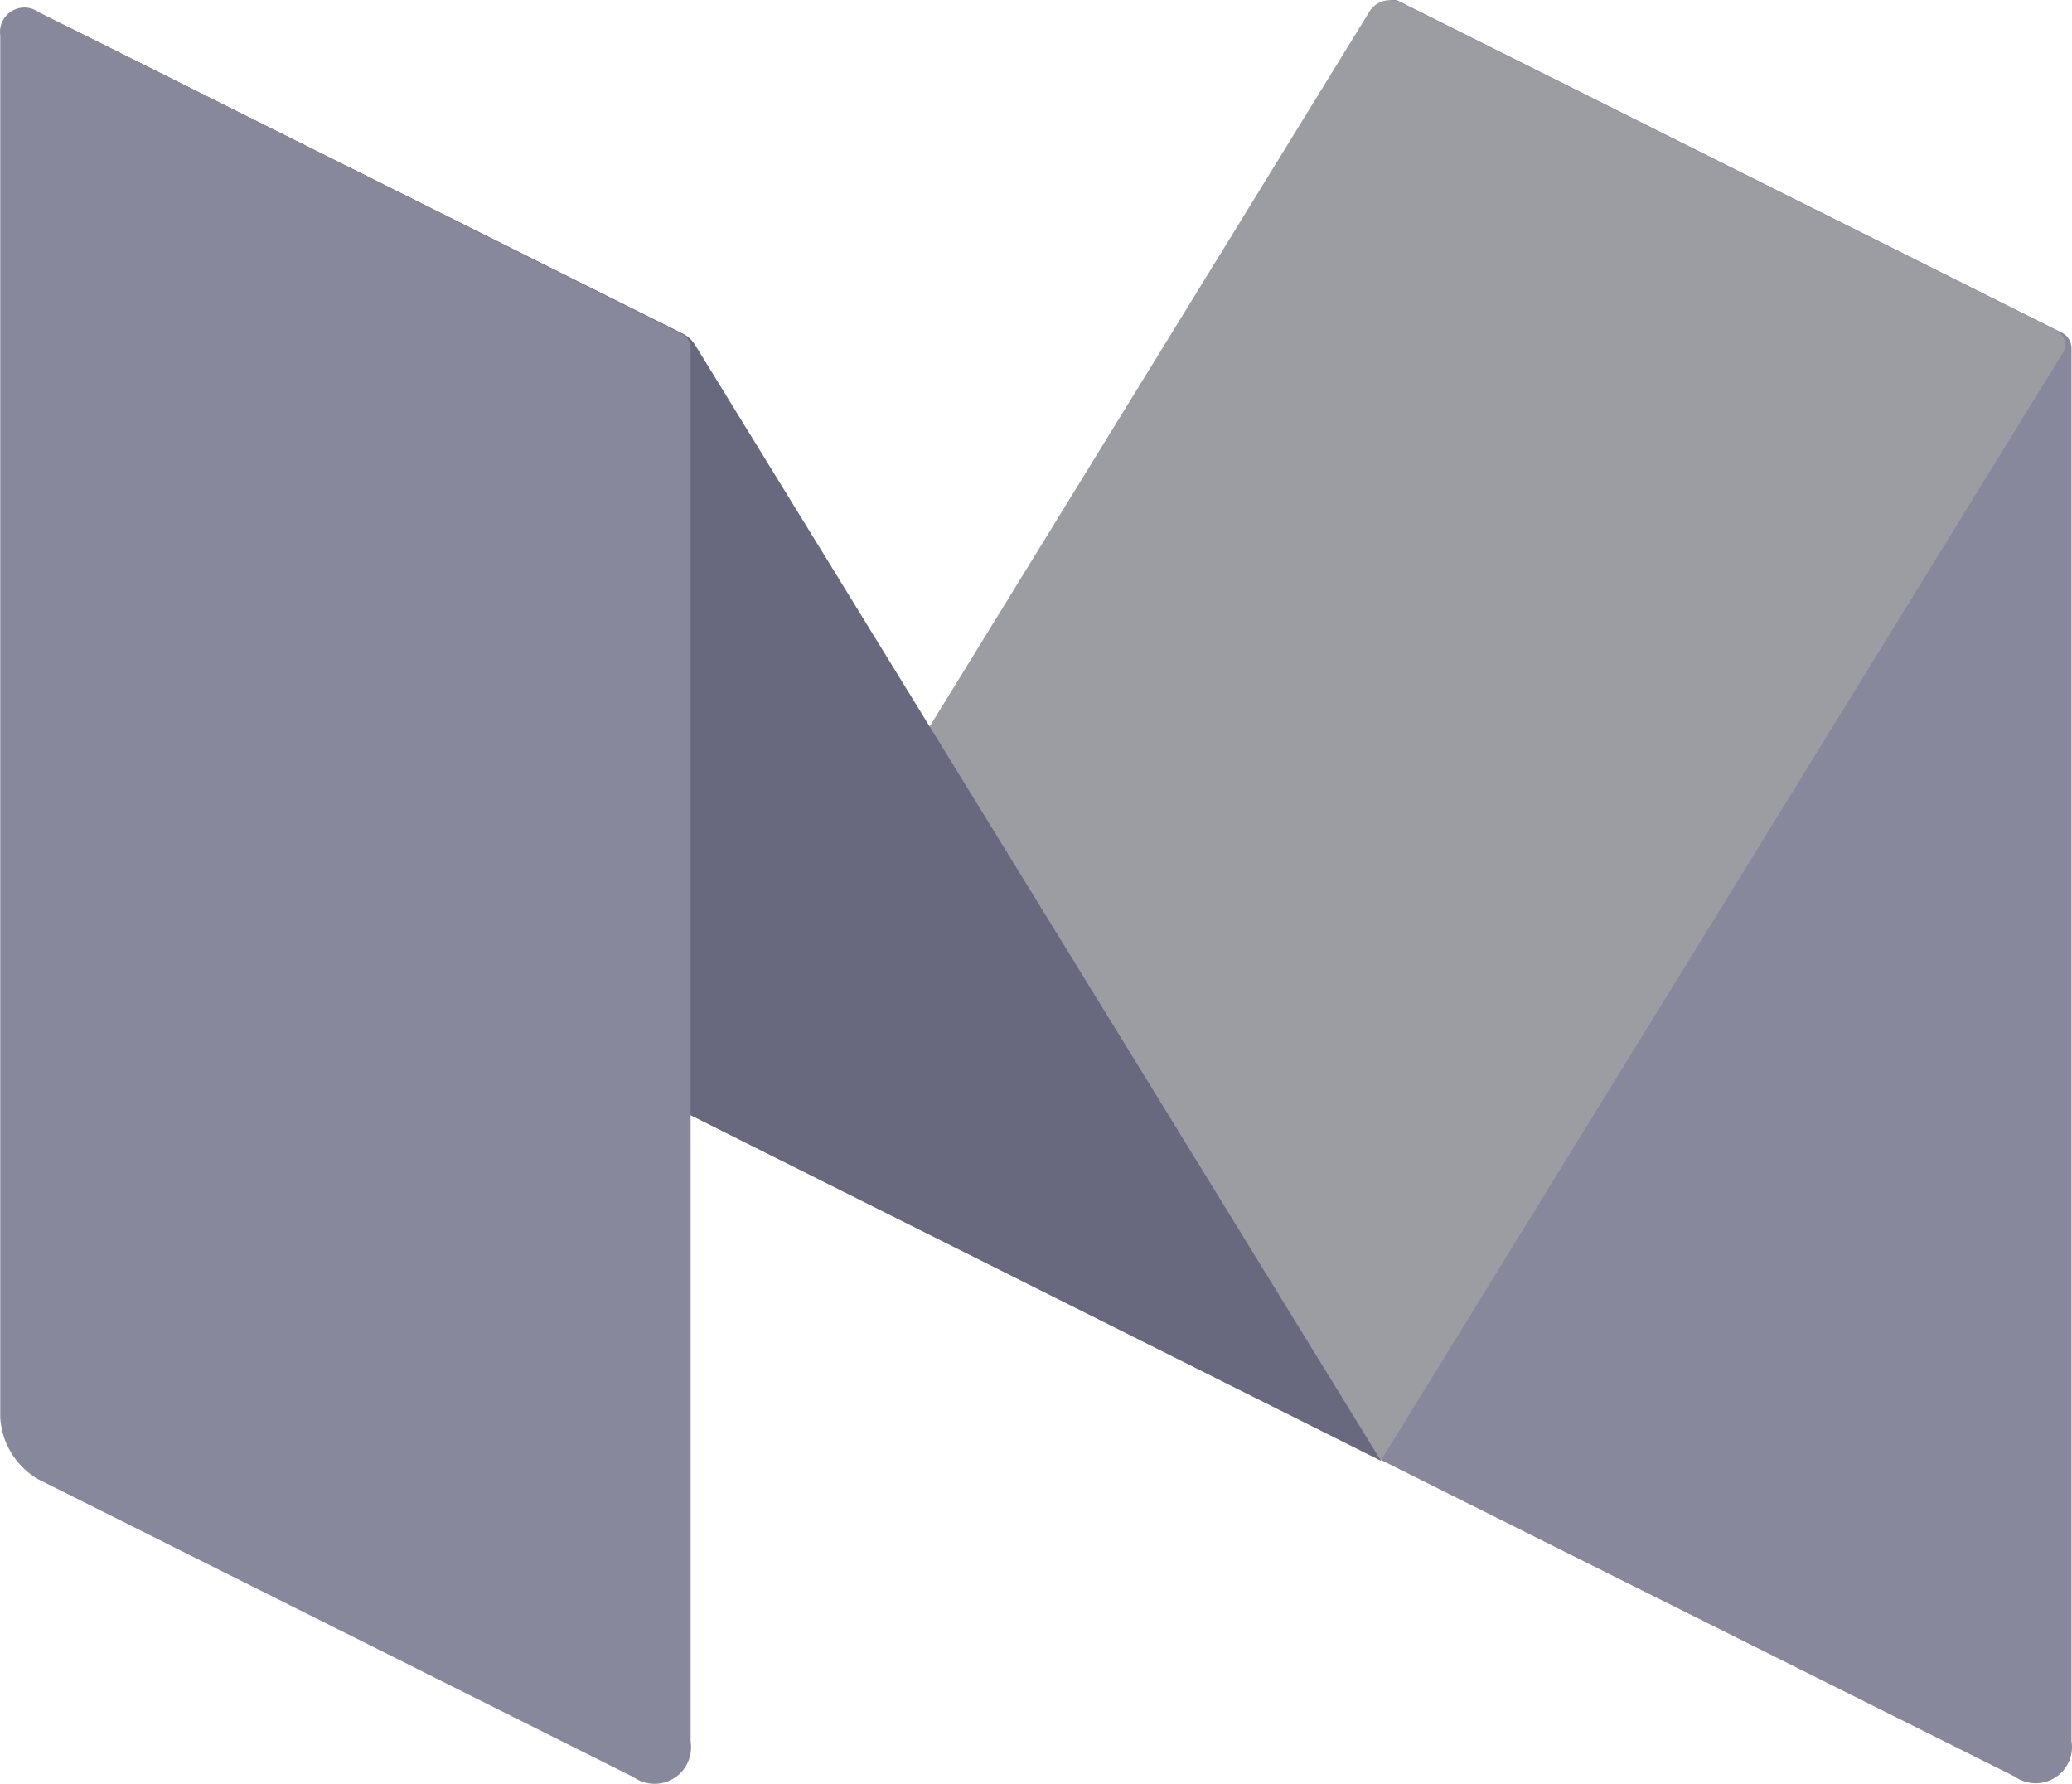 <svg xmlns="http://www.w3.org/2000/svg" width="16.297" height="14.026" viewBox="0 0 16.297 14.026">
    <defs>
        <style>
            .cls-1{fill:none}.cls-2{clip-path:url(#clip-path)}.cls-3{fill:#87889b}.cls-4{fill:#9c9ca3}.cls-5{fill:#68697e}
        </style>
        <clipPath id="clip-path">
            <path d="M0 0h16.297v14.026H0z" class="cls-1"/>
        </clipPath>
    </defs>
    <g id="medium-off" class="cls-2">
        <path id="패스_2195" d="M145.012-37.985a.1.1 0 0 0-.107 0 .1.1 0 0 0-.044.1v11.366l4.982 2.488a.286.286 0 0 0 .318.01.286.286 0 0 0 .13-.29v-10.945a.137.137 0 0 0-.078-.129z" class="cls-3" data-name="패스 2195" transform="translate(-133.998 38)"/>
        <path id="패스_2198" d="M139.43-29.231l5.341-8.681a.187.187 0 0 1 .241-.067l5.161 2.578a.124.124 0 0 1 .063.076.124.124 0 0 1-.013.1l-5.363 8.709z" class="cls-4" data-name="패스 2198" transform="translate(-133.998 38)"/>
        <path id="패스_2201" d="M134.6-37.755c-.331-.168-.443-.045-.247.275l5.077 8.249 5.43 2.718-5.395-8.775a.245.245 0 0 0-.1-.09z" class="cls-5" data-name="패스 2201" transform="translate(-133.998 38)"/>
        <path id="패스_2204" d="M139.43-24.305a.287.287 0 0 1-.131.288.287.287 0 0 1-.317-.008l-4.682-2.342a.6.6 0 0 1-.3-.489v-10.865a.192.192 0 0 1 .089-.191.192.192 0 0 1 .211.006l5.063 2.533a.126.126 0 0 1 .067.106z" class="cls-3" data-name="패스 2204" transform="translate(-133.998 38)"/>
    </g>
</svg>
